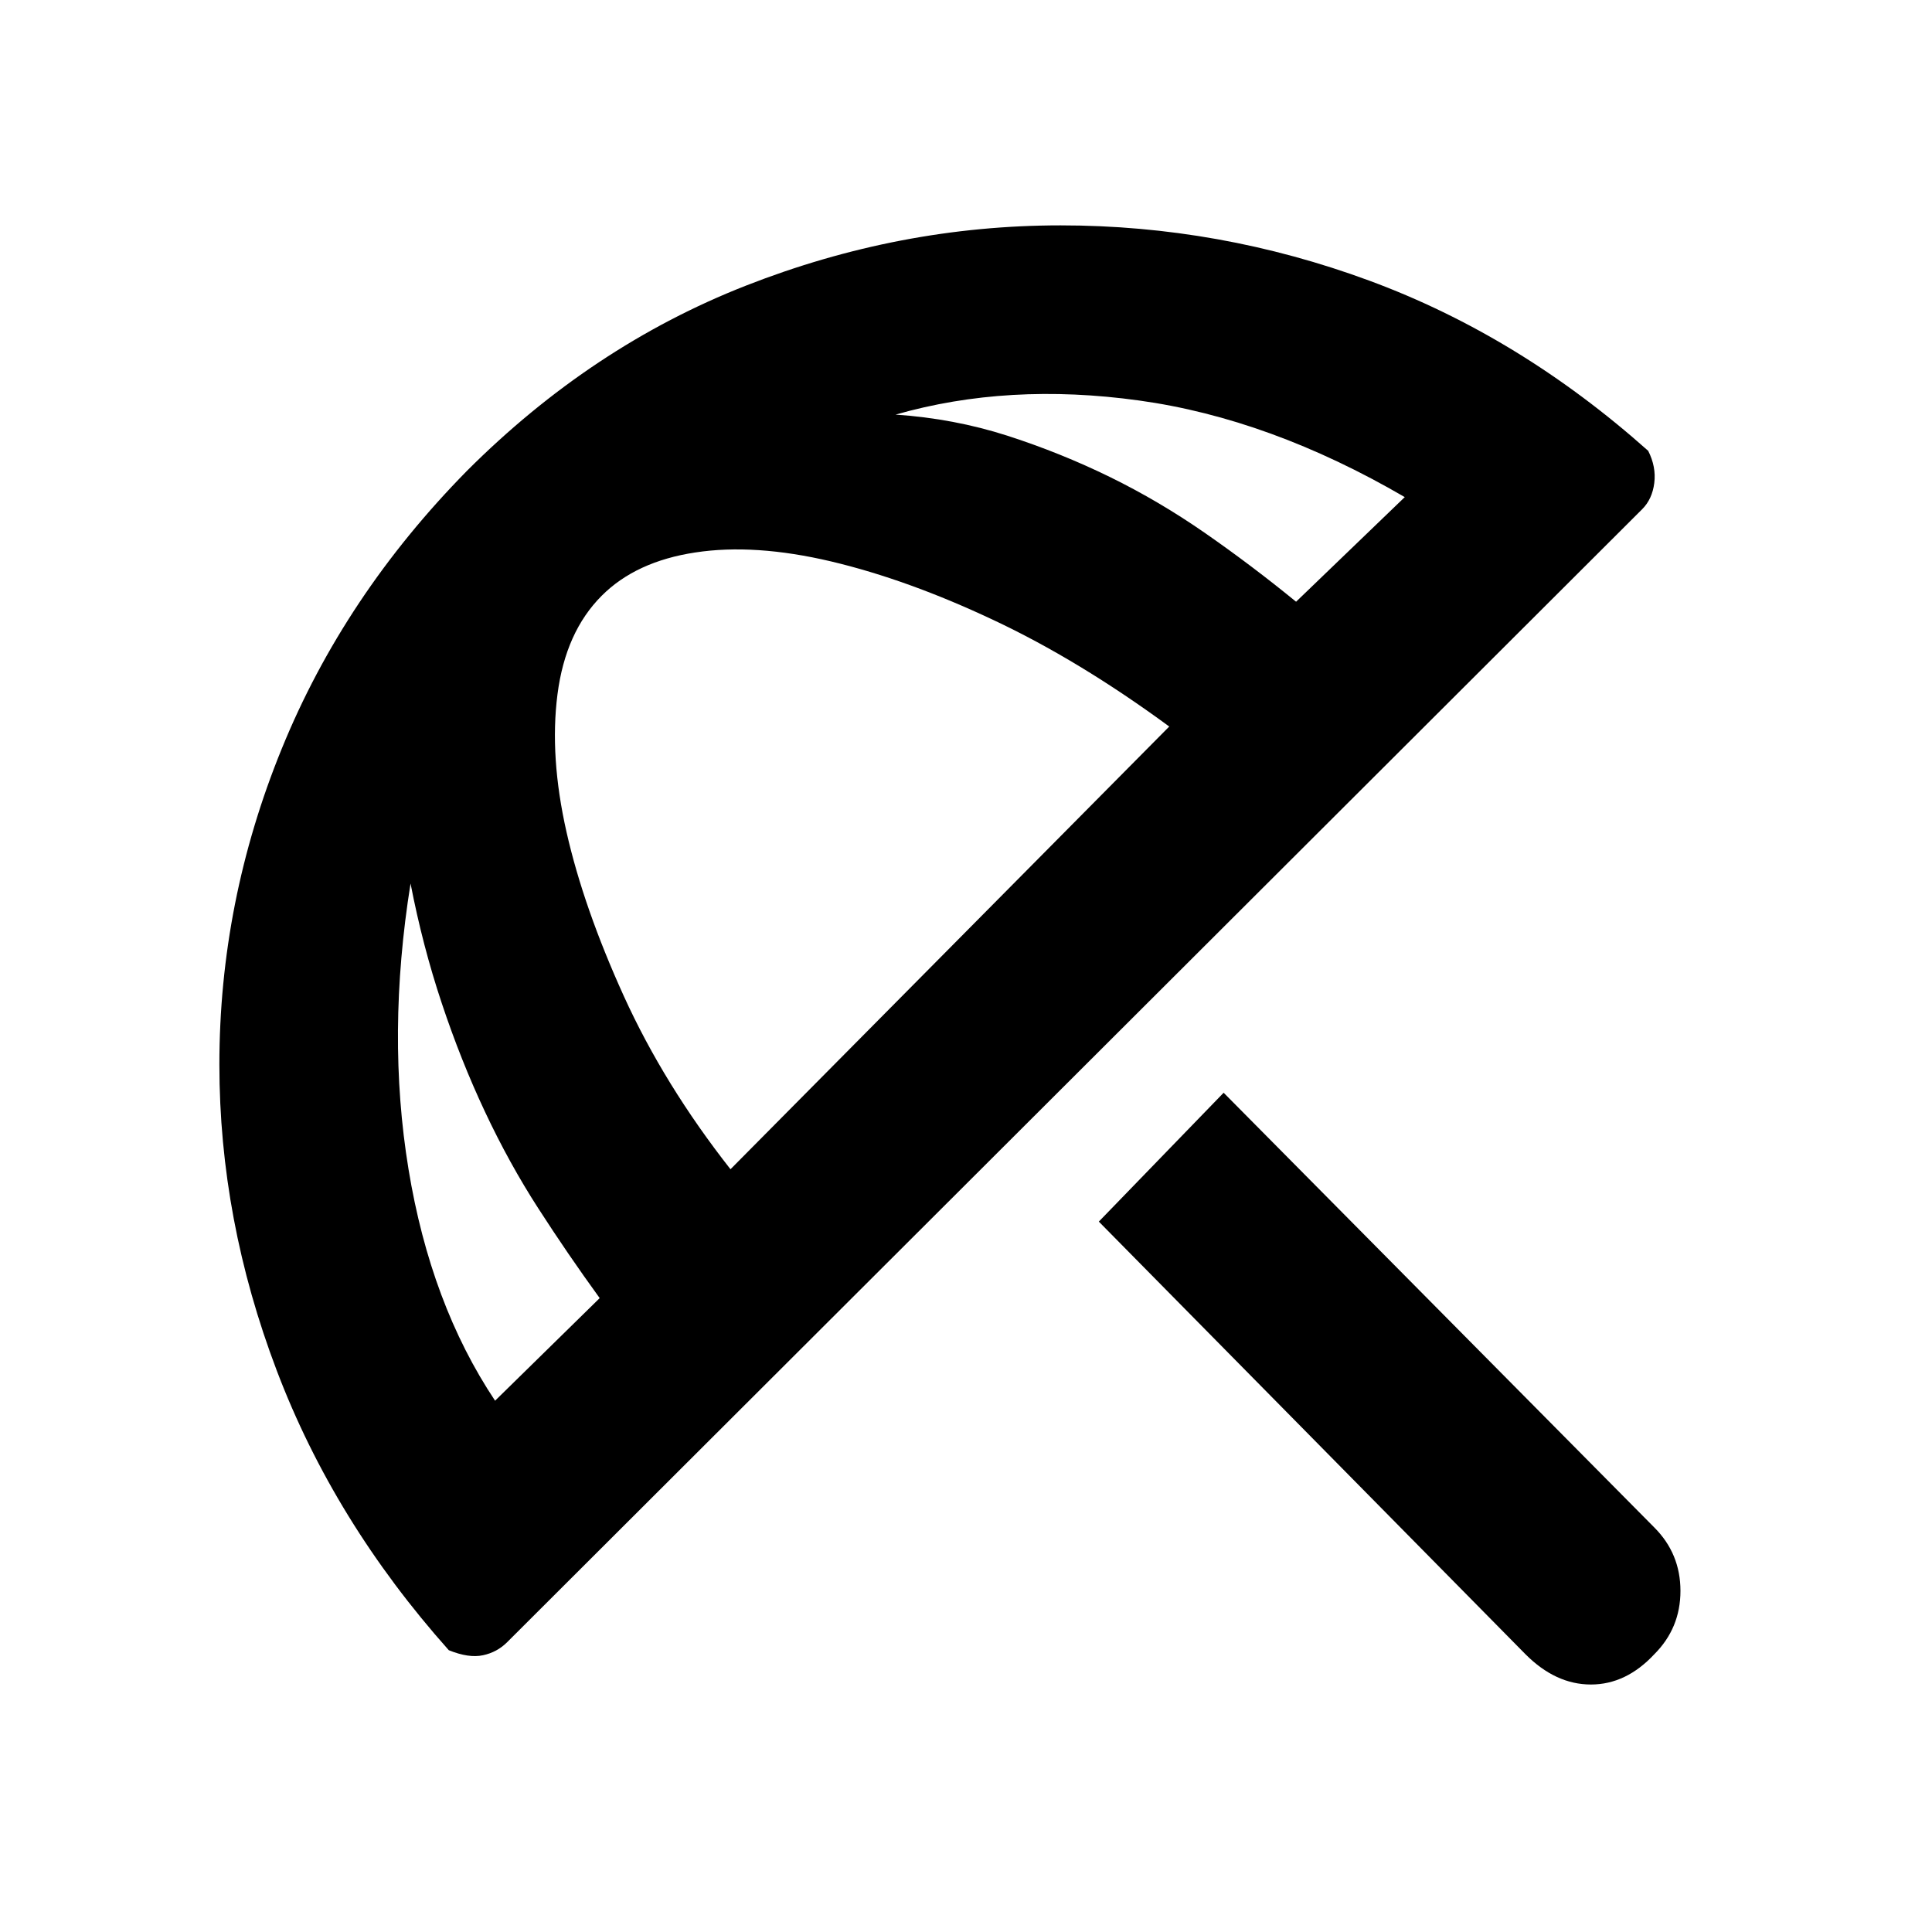 <svg xmlns="http://www.w3.org/2000/svg" height="20" width="20"><path d="m15.792 17.125-4.417-4.479 1.292-1.334 4.458 4.5q.271.271.271.657 0 .385-.271.656-.292.313-.656.313-.365 0-.677-.313Zm-11.146-.042q-1.188-1.333-1.781-2.895-.594-1.563-.594-3.167 0-1.688.646-3.271.645-1.583 1.916-2.875 1.292-1.292 2.886-1.917 1.593-.625 3.26-.625 1.646 0 3.198.573t2.885 1.761q.084.166.063.333-.021.167-.125.271L5.25 17q-.104.104-.25.135-.146.032-.354-.052Zm.479-2.583 1.083-1.062q-.333-.459-.635-.928-.302-.468-.552-1-.25-.531-.448-1.125-.198-.593-.323-1.239-.25 1.562-.021 2.958.229 1.396.896 2.396Zm2.437-2.396 4.542-4.583q-.937-.688-1.823-1.104Q9.396 6 8.604 5.812q-.792-.187-1.406-.093-.615.093-.969.448-.375.375-.458 1.021-.083.645.094 1.427.177.781.593 1.697.417.917 1.104 1.792Zm6.98-6.958q-1.396-.813-2.75-1-1.354-.188-2.521.146.604.041 1.156.218.552.178 1.063.428.51.25.989.583.479.333.938.708l1.125-1.083Z"/></svg>